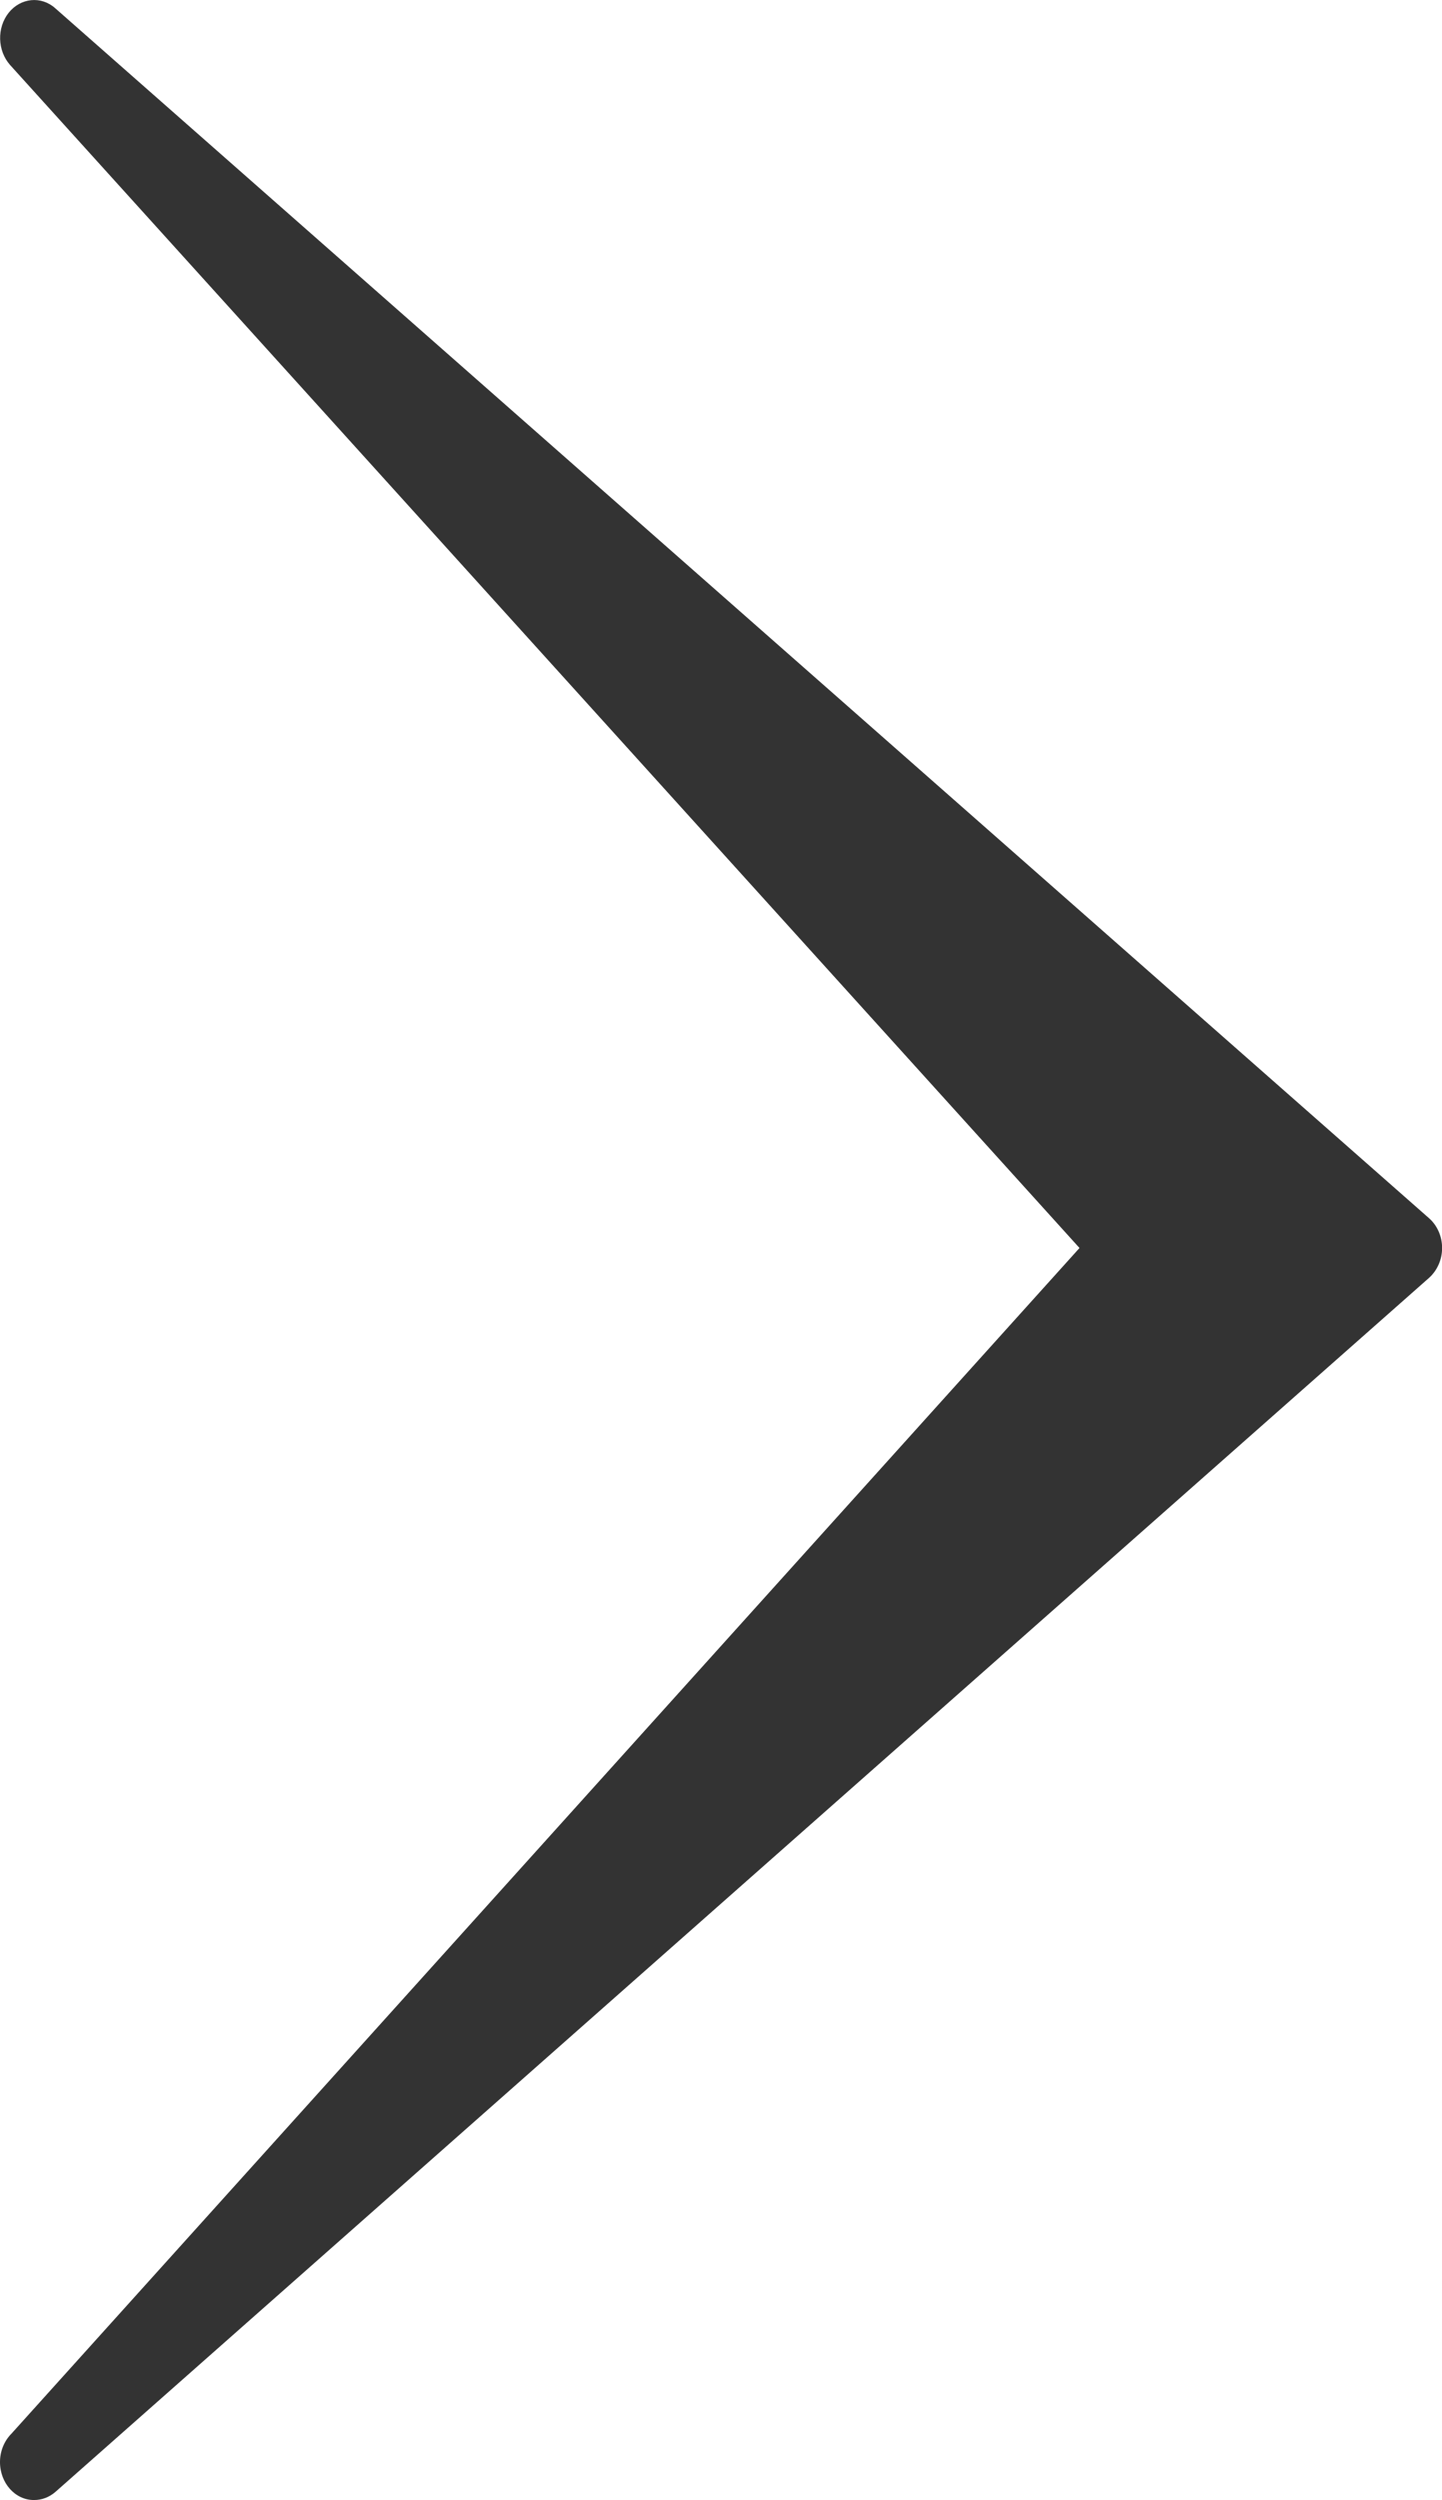 <svg xmlns="http://www.w3.org/2000/svg" viewBox="0 0 15.001 26" enable-background="new 0 0 15.001 26"><path fill-rule="evenodd" clip-rule="evenodd" fill="#333333" d="M.09.133c.125-.156.338-.178.485-.047l14.292 12.584c.084.074.135.188.135.309s-.051.234-.135.31l-14.291 12.627c-.065.056-.142.084-.221.084h-.003c-.194 0-.352-.176-.352-.395 0-.117.047-.223.119-.295l11.111-12.331-11.125-12.303c-.132-.149-.139-.386-.015-.543z"/></svg>